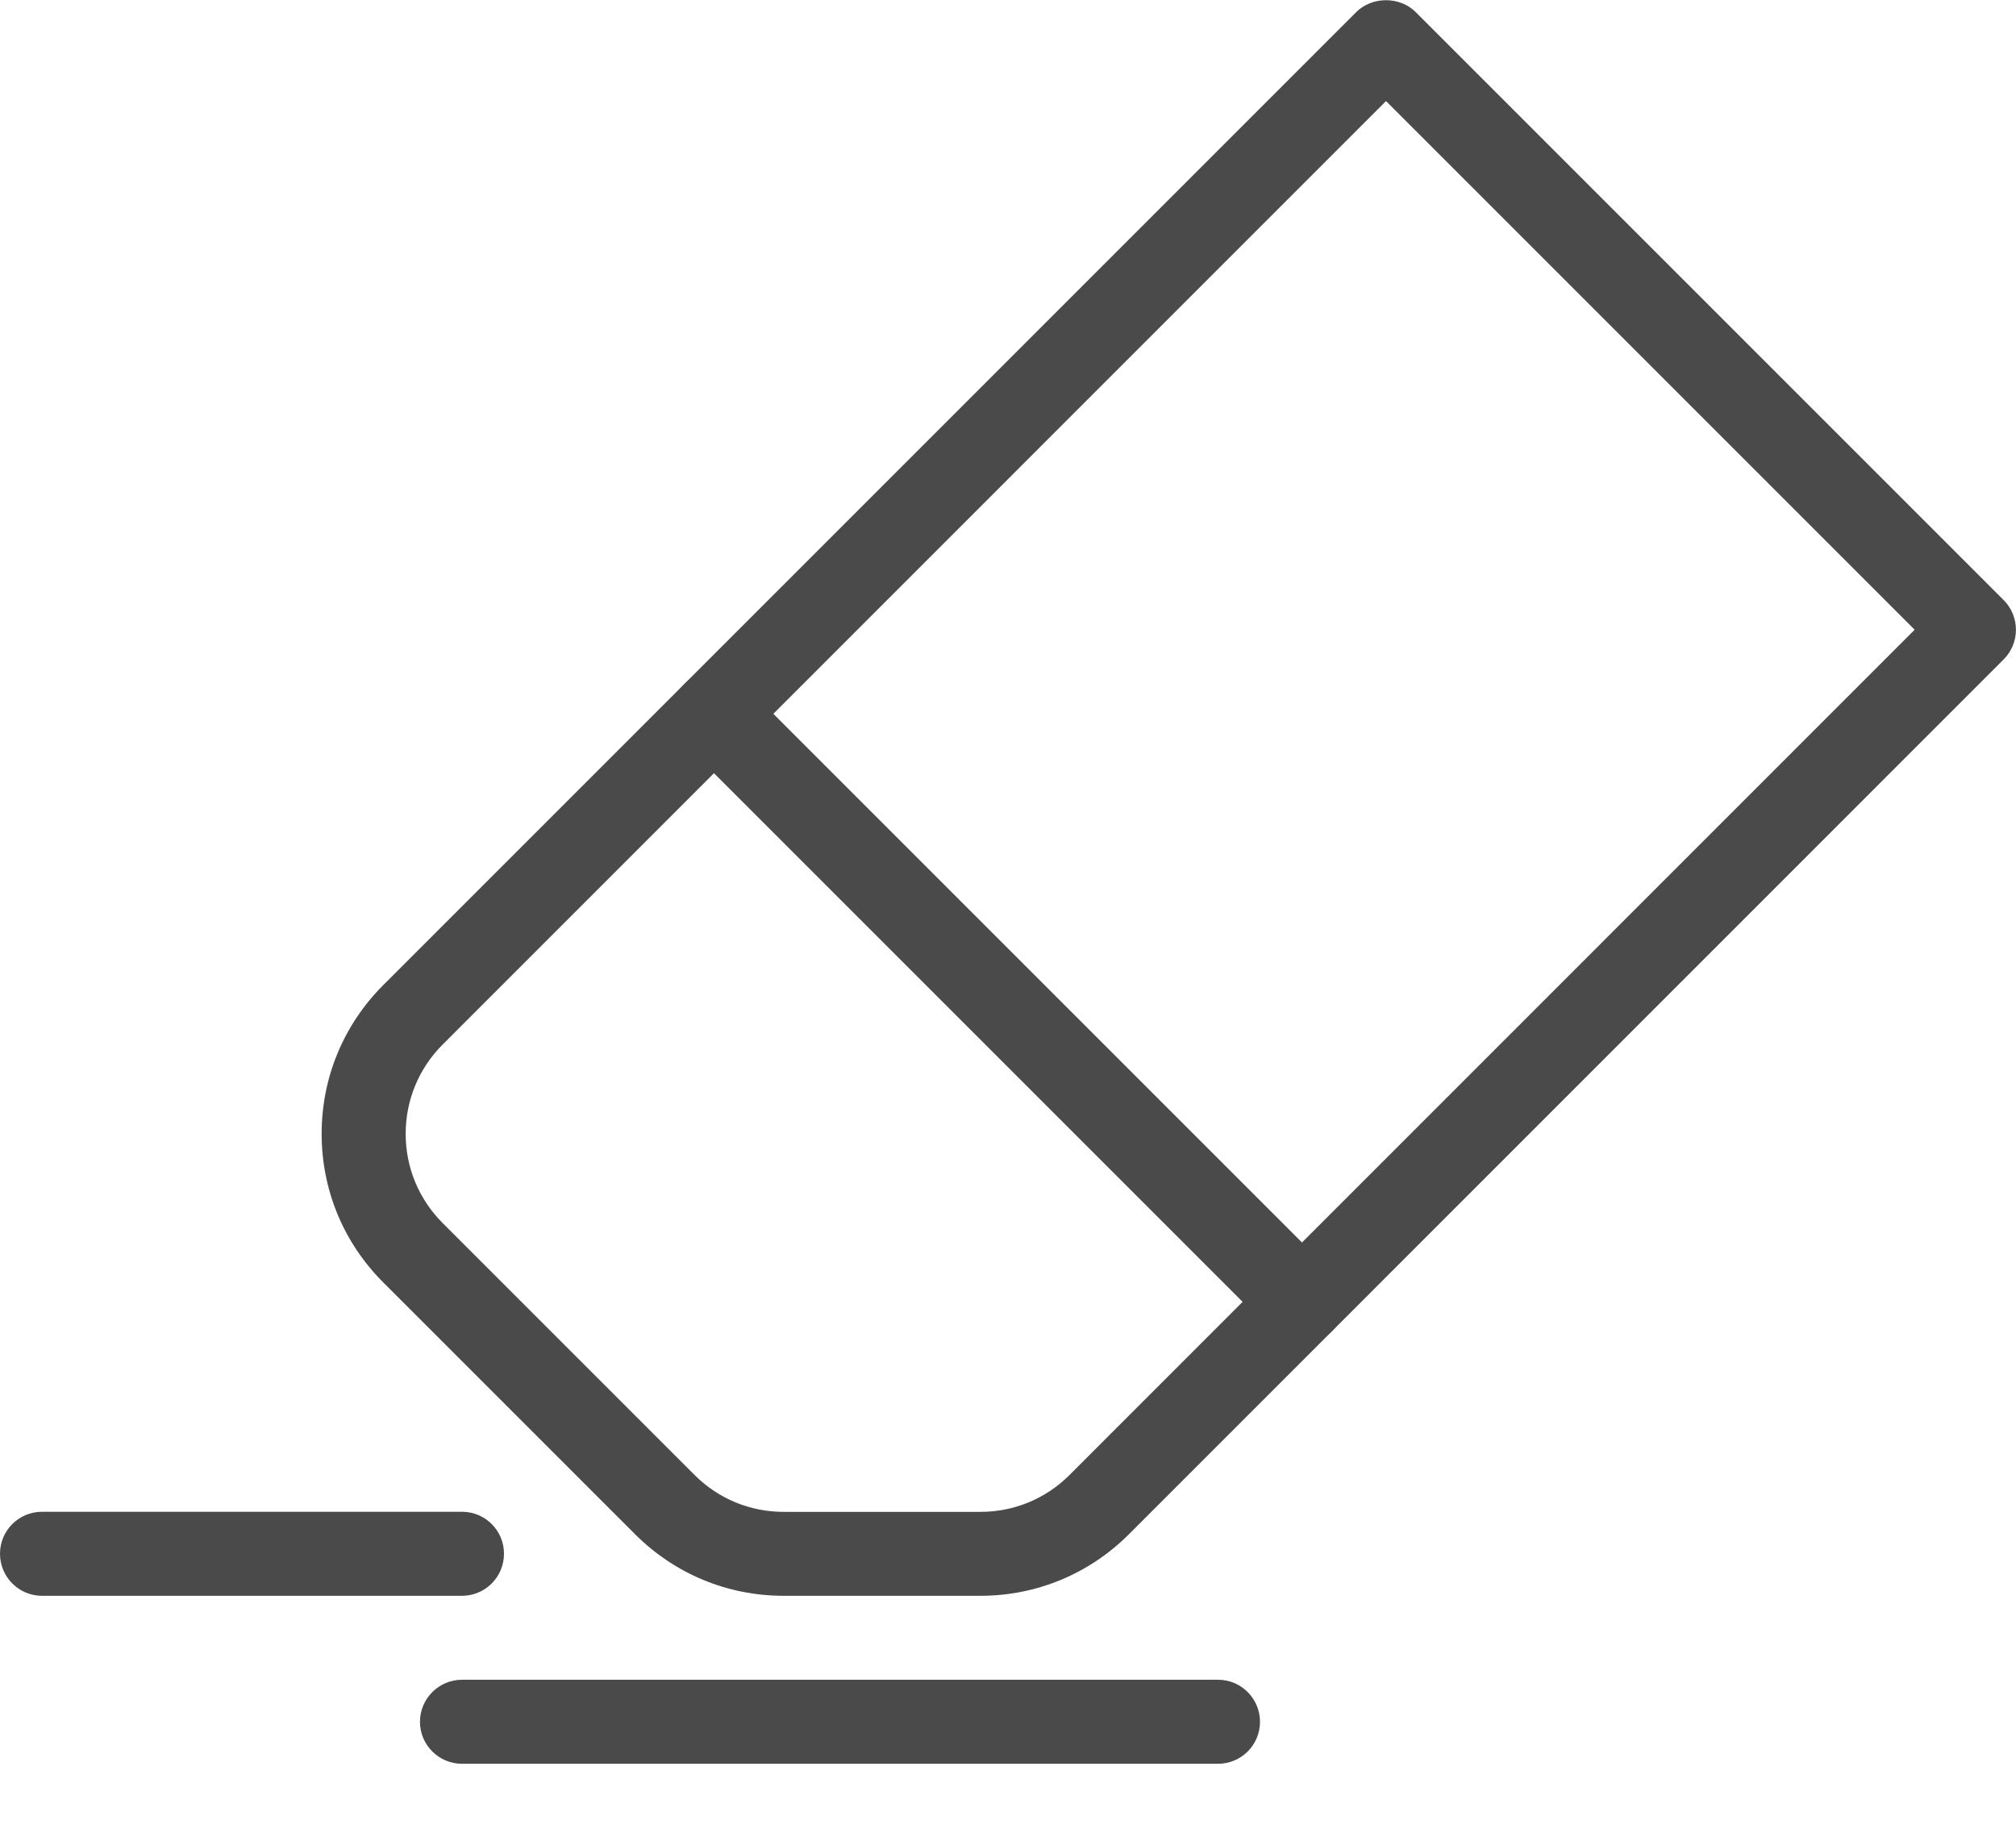 <?xml version="1.0" encoding="UTF-8"?>
<svg width="22px" height="20px" viewBox="0 0 22 20" version="1.1" xmlns="http://www.w3.org/2000/svg" xmlns:xlink="http://www.w3.org/1999/xlink">
    <!-- Generator: Sketch 52.1 (67048) - http://www.bohemiancoding.com/sketch -->
    <title>eraser</title>
    <desc>Created with Sketch.</desc>
    <g id="Page-1" stroke="none" stroke-width="1" fill="none" fill-rule="evenodd">
        <g id="01-Menu-Expanded" transform="translate(-334, -232)" fill="#4A4A4A">
            <g id="eraser" transform="translate(334, 232)">
                <path d="M21.865,6.548 L15.449,0.132 C15.277,-0.041 14.973,-0.041 14.8,0.132 L4.181,10.751 C3.748,11.185 3.51,11.76 3.51,12.372 C3.51,12.984 3.748,13.56 4.181,13.993 L6.931,16.743 C7.364,17.175 7.939,17.414 8.552,17.414 L10.698,17.414 C11.311,17.414 11.886,17.175 12.319,16.743 L21.865,7.196 C22.044,7.018 22.044,6.727 21.865,6.548 Z M11.672,16.095 C11.412,16.355 11.067,16.498 10.699,16.498 L8.552,16.498 C8.184,16.498 7.839,16.355 7.579,16.095 L4.829,13.345 C4.57,13.085 4.427,12.74 4.427,12.373 C4.427,12.005 4.57,11.66 4.829,11.4 L15.125,1.103 L20.894,6.872 L11.672,16.095 Z" id="Shape" fill-rule="nonzero"></path>
                <path d="M14.532,13.882 L8.115,7.465 C7.936,7.286 7.646,7.286 7.467,7.465 C7.288,7.644 7.288,7.934 7.467,8.113 L13.884,14.53 C13.974,14.619 14.091,14.664 14.208,14.664 C14.326,14.664 14.443,14.619 14.532,14.53 C14.711,14.351 14.711,14.06 14.532,13.882 Z" id="Path"></path>
                <path d="M5.042,16.497 L0.458,16.497 C0.205,16.497 0,16.702 0,16.955 C0,17.208 0.205,17.414 0.458,17.414 L5.042,17.414 C5.295,17.414 5.5,17.208 5.5,16.955 C5.5,16.702 5.295,16.497 5.042,16.497 Z" id="Path"></path>
                <path d="M13.292,18.33 L5.042,18.33 C4.789,18.33 4.583,18.536 4.583,18.789 C4.583,19.042 4.789,19.247 5.042,19.247 L13.292,19.247 C13.545,19.247 13.75,19.042 13.75,18.789 C13.75,18.536 13.545,18.33 13.292,18.33 Z" id="Path"></path>
            </g>
        </g>
    </g>
</svg>